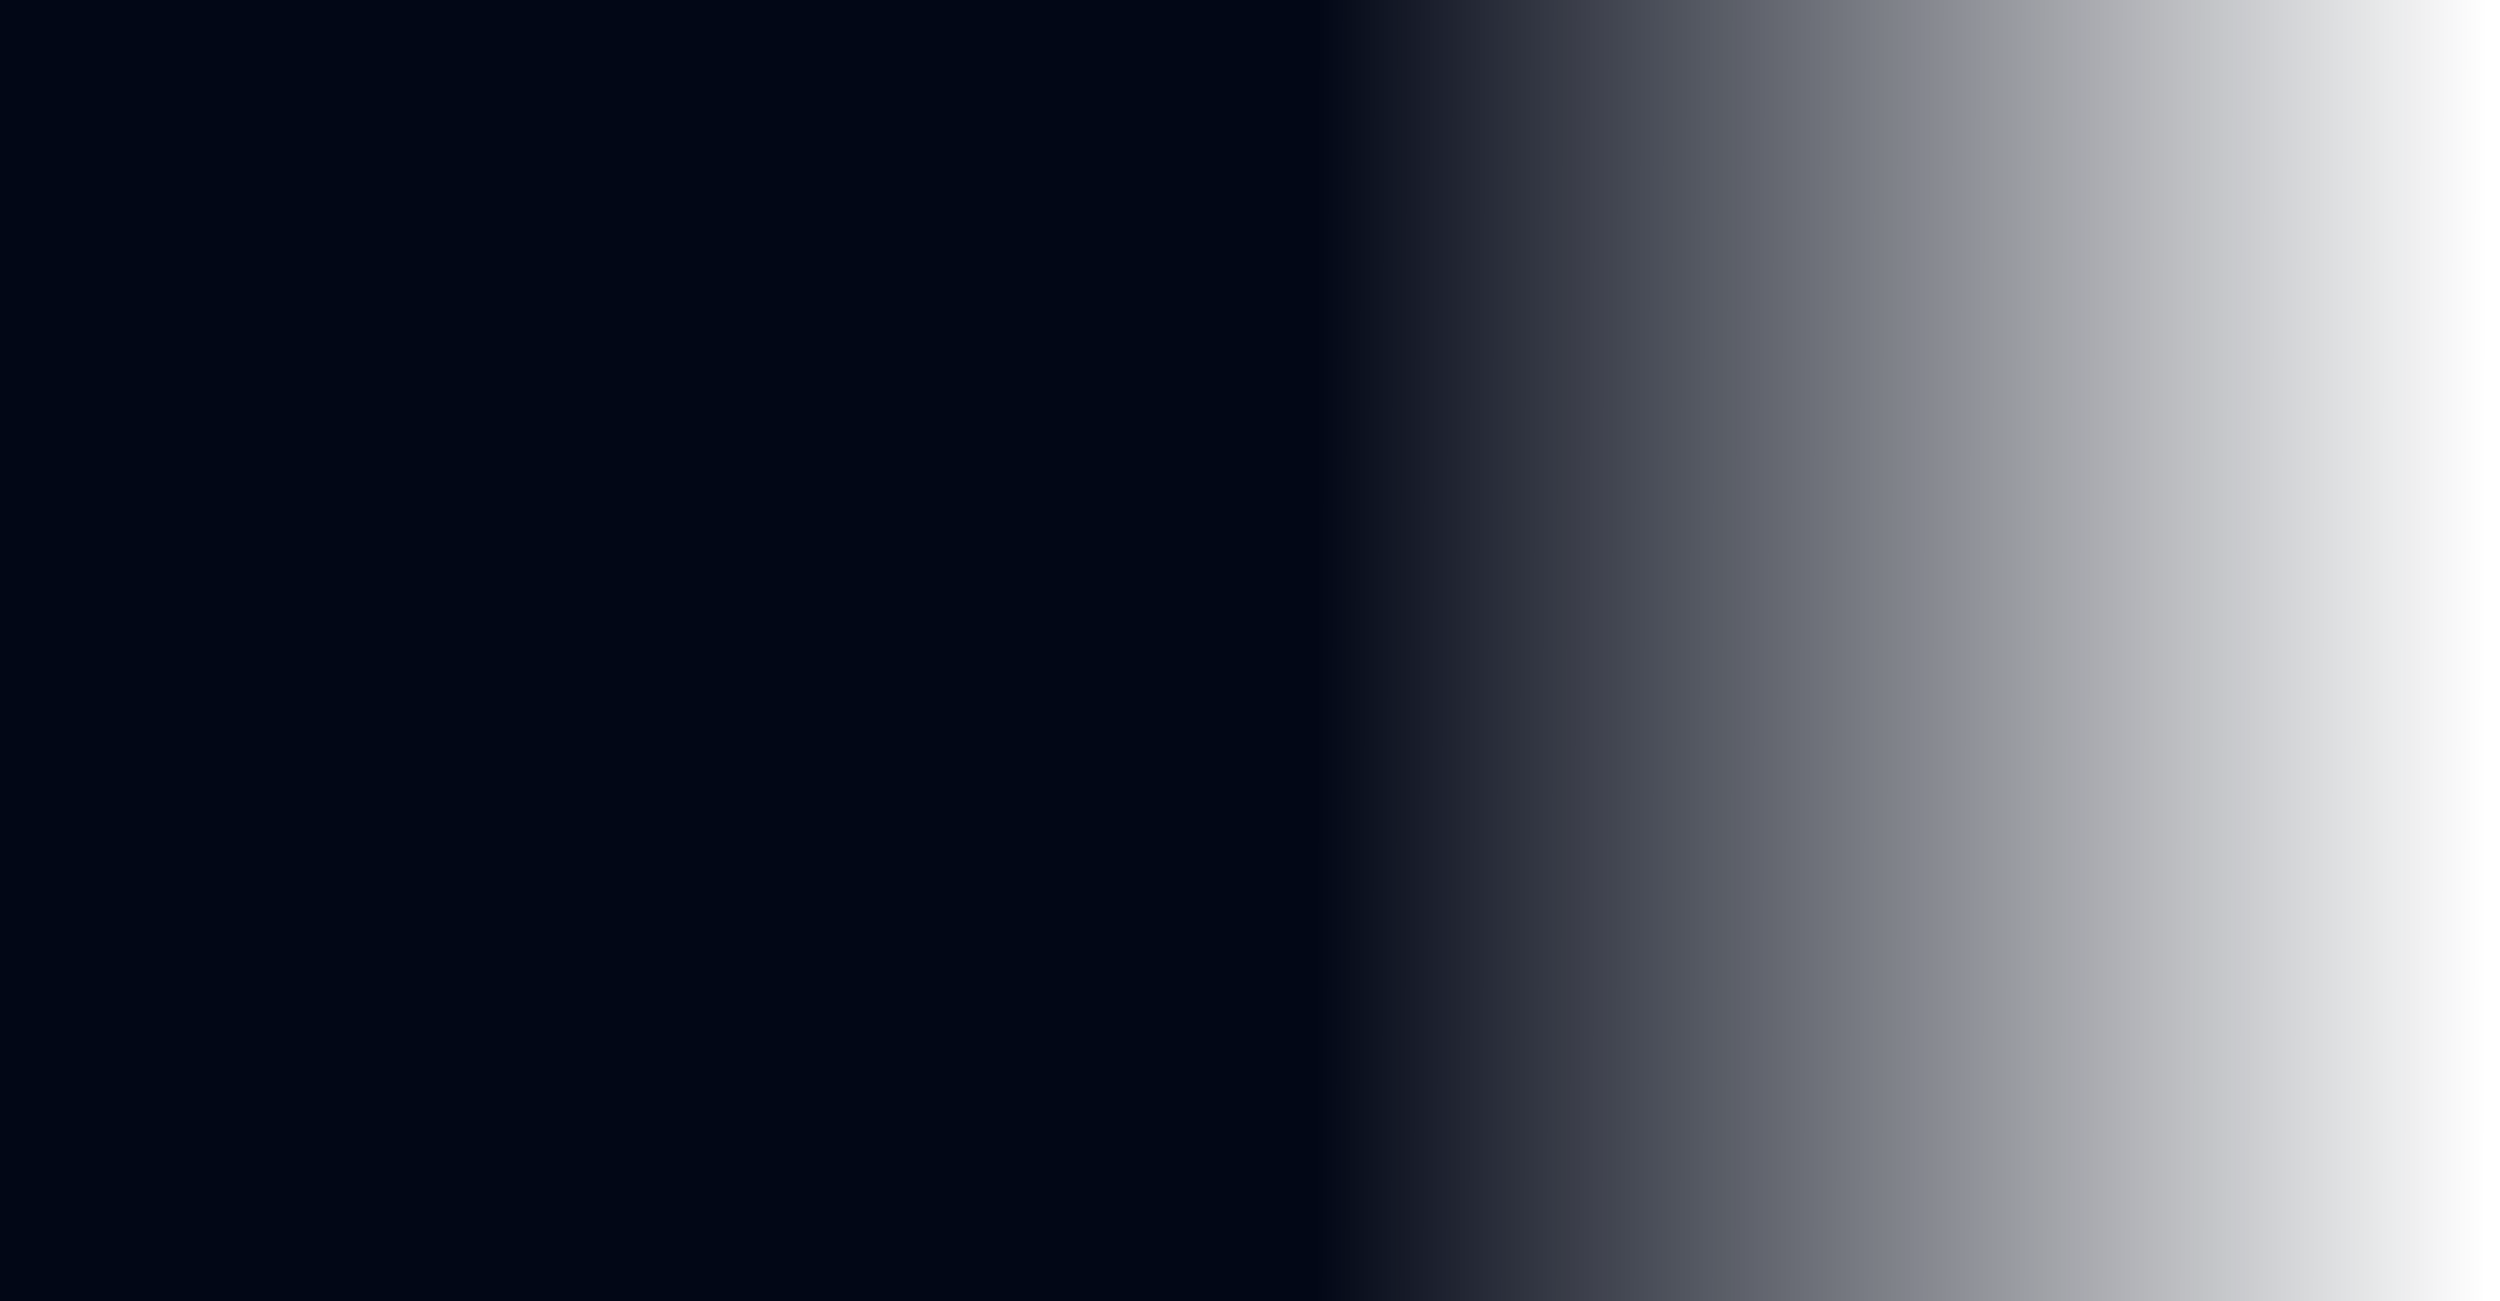 <svg width="732" height="381" viewBox="0 0 732 381" fill="none" xmlns="http://www.w3.org/2000/svg">
<g filter="url(#filter0_d_69_383)">
<rect y="723" width="1064" height="728" transform="rotate(-90 0 723)" fill="url(#paint0_linear_69_383)" shape-rendering="crispEdges"/>
</g>
<defs>
<filter id="filter0_d_69_383" x="-4" y="-341" width="736" height="1072" filterUnits="userSpaceOnUse" color-interpolation-filters="sRGB">
<feFlood flood-opacity="0" result="BackgroundImageFix"/>
<feColorMatrix in="SourceAlpha" type="matrix" values="0 0 0 0 0 0 0 0 0 0 0 0 0 0 0 0 0 0 127 0" result="hardAlpha"/>
<feOffset dy="4"/>
<feGaussianBlur stdDeviation="2"/>
<feComposite in2="hardAlpha" operator="out"/>
<feColorMatrix type="matrix" values="0 0 0 0 0 0 0 0 0 0 0 0 0 0 0 0 0 0 0.25 0"/>
<feBlend mode="normal" in2="BackgroundImageFix" result="effect1_dropShadow_69_383"/>
<feBlend mode="normal" in="SourceGraphic" in2="effect1_dropShadow_69_383" result="shape"/>
</filter>
<linearGradient id="paint0_linear_69_383" x1="532.5" y1="244.752" x2="530.931" y2="1451" gradientUnits="userSpaceOnUse">
<stop offset="0.716" stop-color="#020716"/>
<stop offset="1" stop-color="#020716" stop-opacity="0"/>
</linearGradient>
</defs>
</svg>
